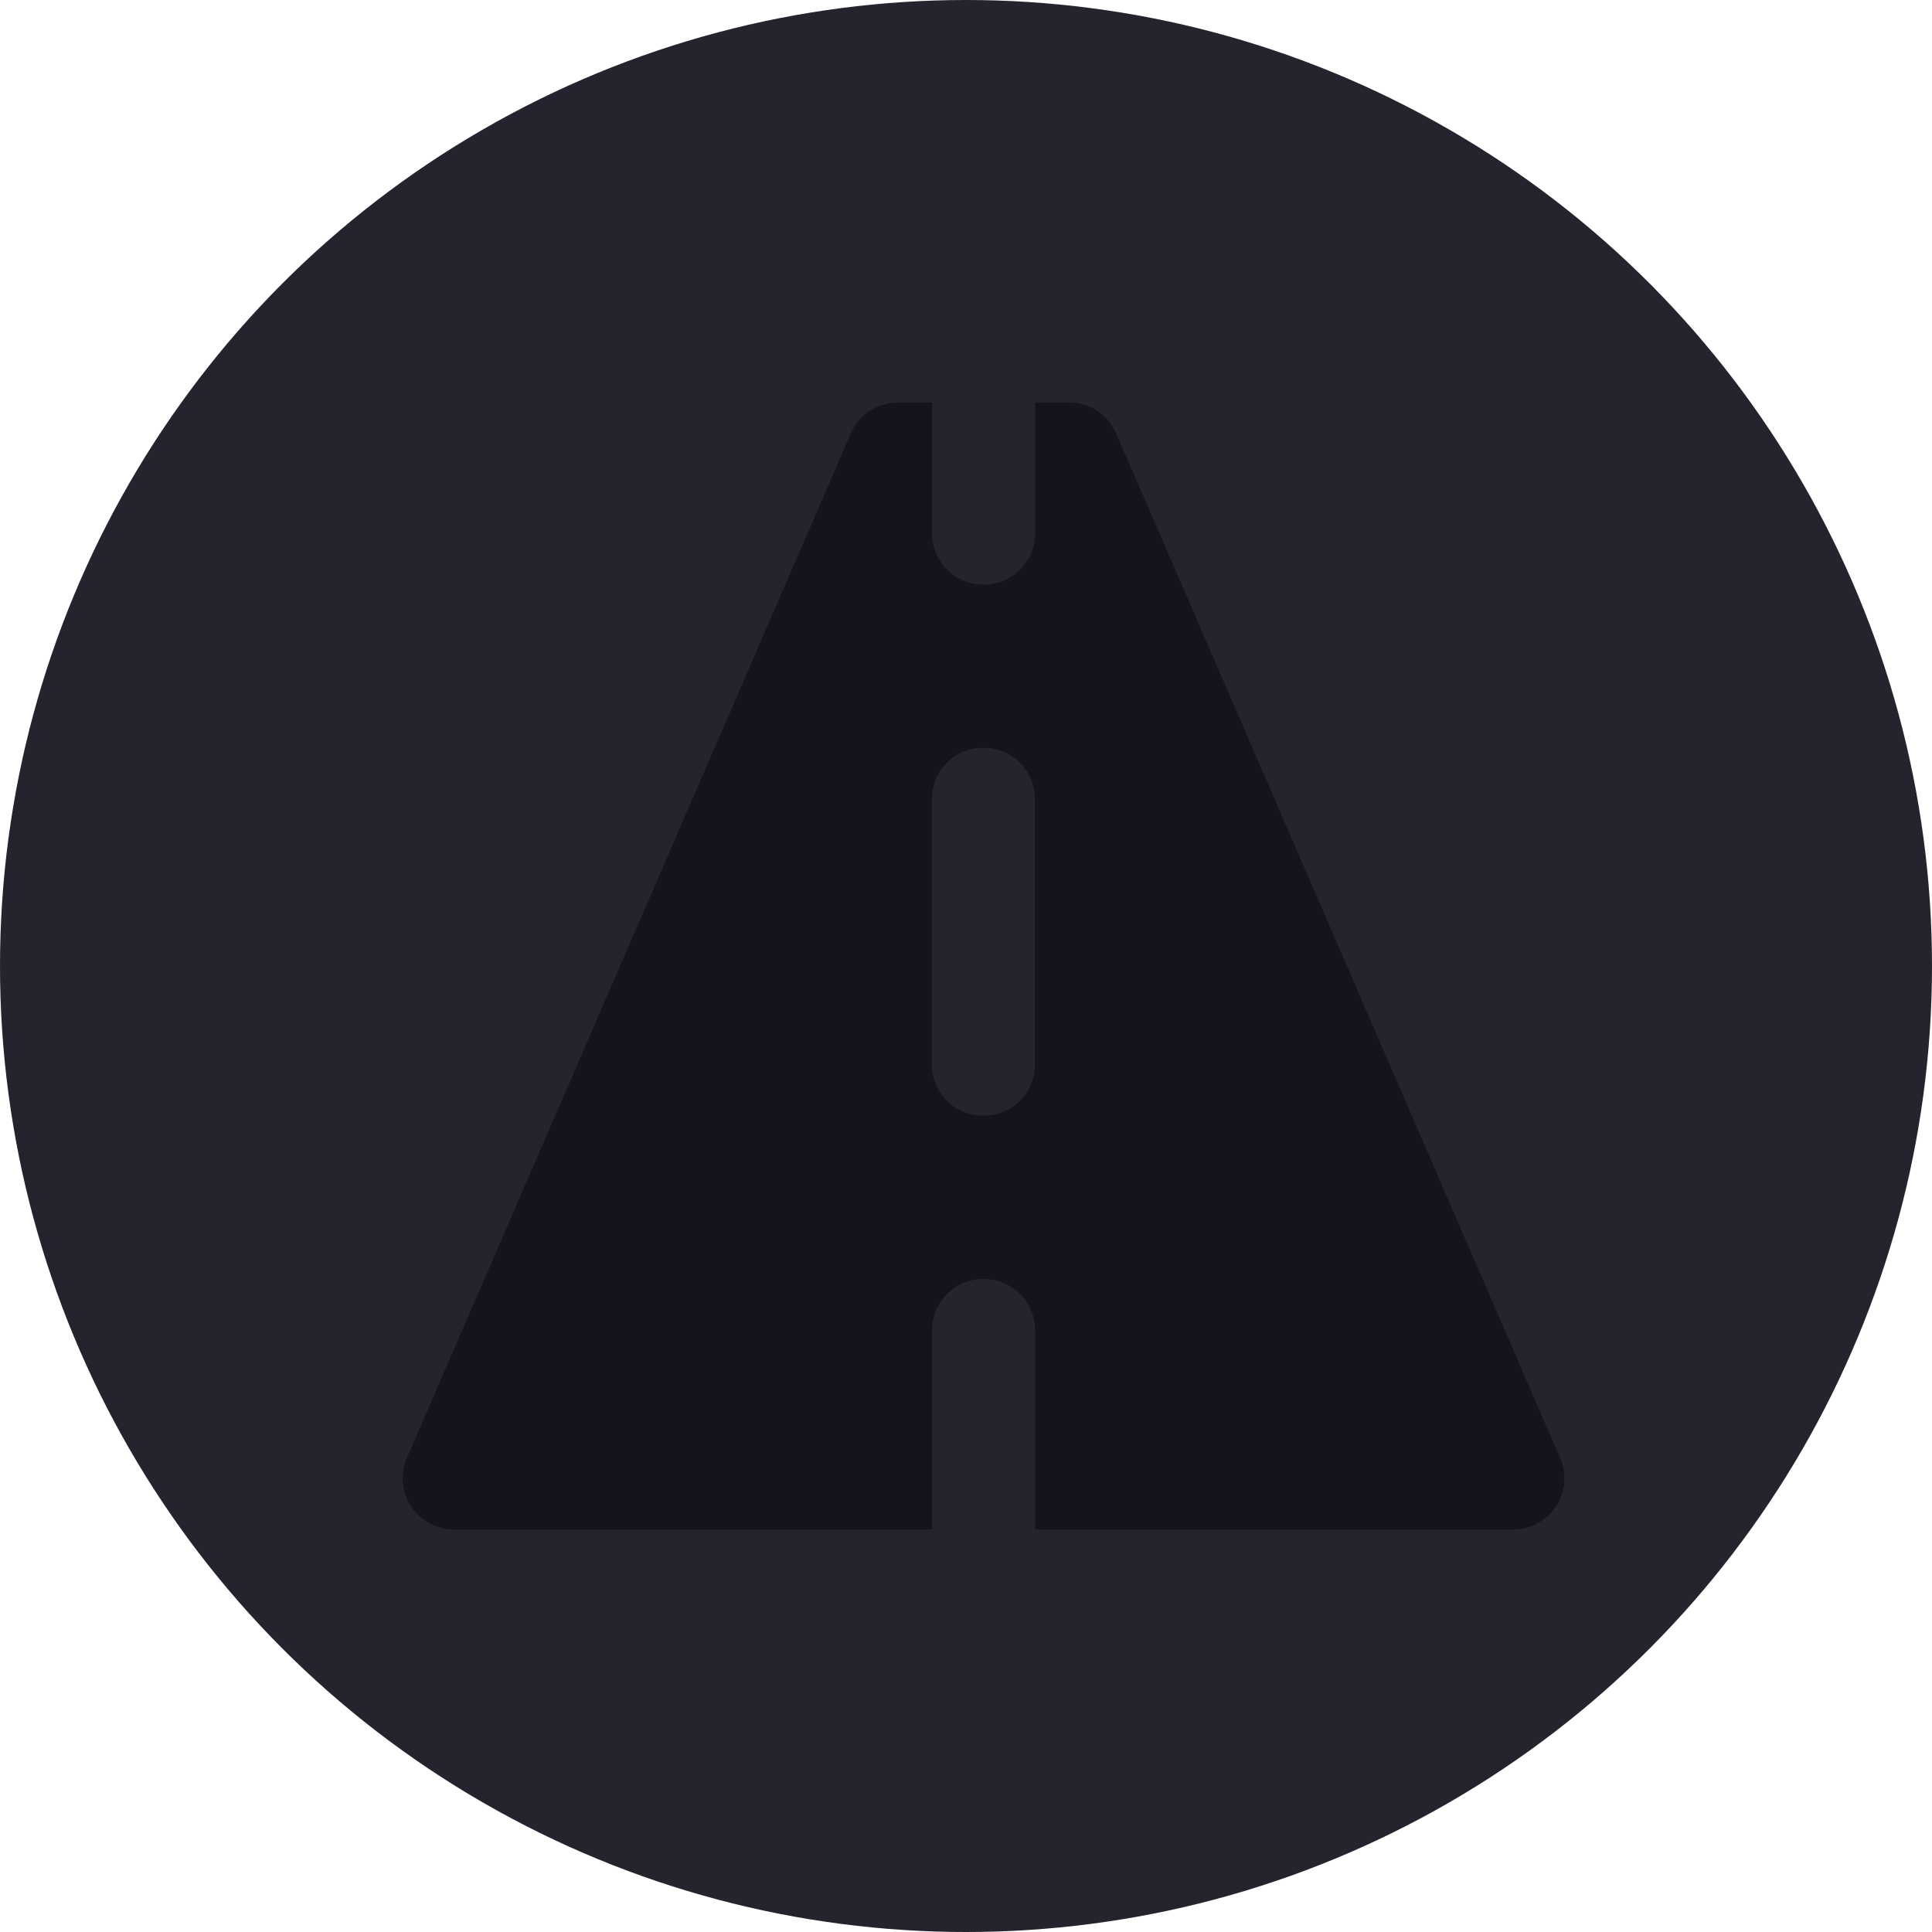 <svg fill="none" height="24" viewBox="0 0 24 24" width="24" xmlns="http://www.w3.org/2000/svg"><circle cx="12" cy="12" fill="#24242f" r="12"/><path d="m19.38 18.11-5.515-12.727c-.1-.233-.33-.383-.583-.383h-.424v1.626c0 .351-.285.636-.636.636-.001 0-.003-0-.004-0-.001 0-.003 0-.004 0-.352 0-.636-.285-.636-.636v-1.626h-.424c-.254 0-.483.15-.584.383l-5.515 12.727c-.085.196-.066.422.052.602.118.18.318.287.532.287h5.939v-2.475c0-.352.285-.636.636-.636.001 0 .003.001.004.001s.003-.001.004-.001c.352 0 .636.285.636.636v2.475h5.94c.214 0 .414-.108.531-.287.118-.18.137-.406.052-.602zm-6.524-4.886c0 .353-.285.636-.636.636-.001 0-.003 0-.004 0-.001 0-.003 0-.004 0-.352 0-.636-.284-.636-.636v-3.299c0-.351.284-.636.636-.636.001 0 .003 0.0.004 0s.003-0.0.004-0c.352 0 .636.285.636.636z" fill="#14141d"/></svg>